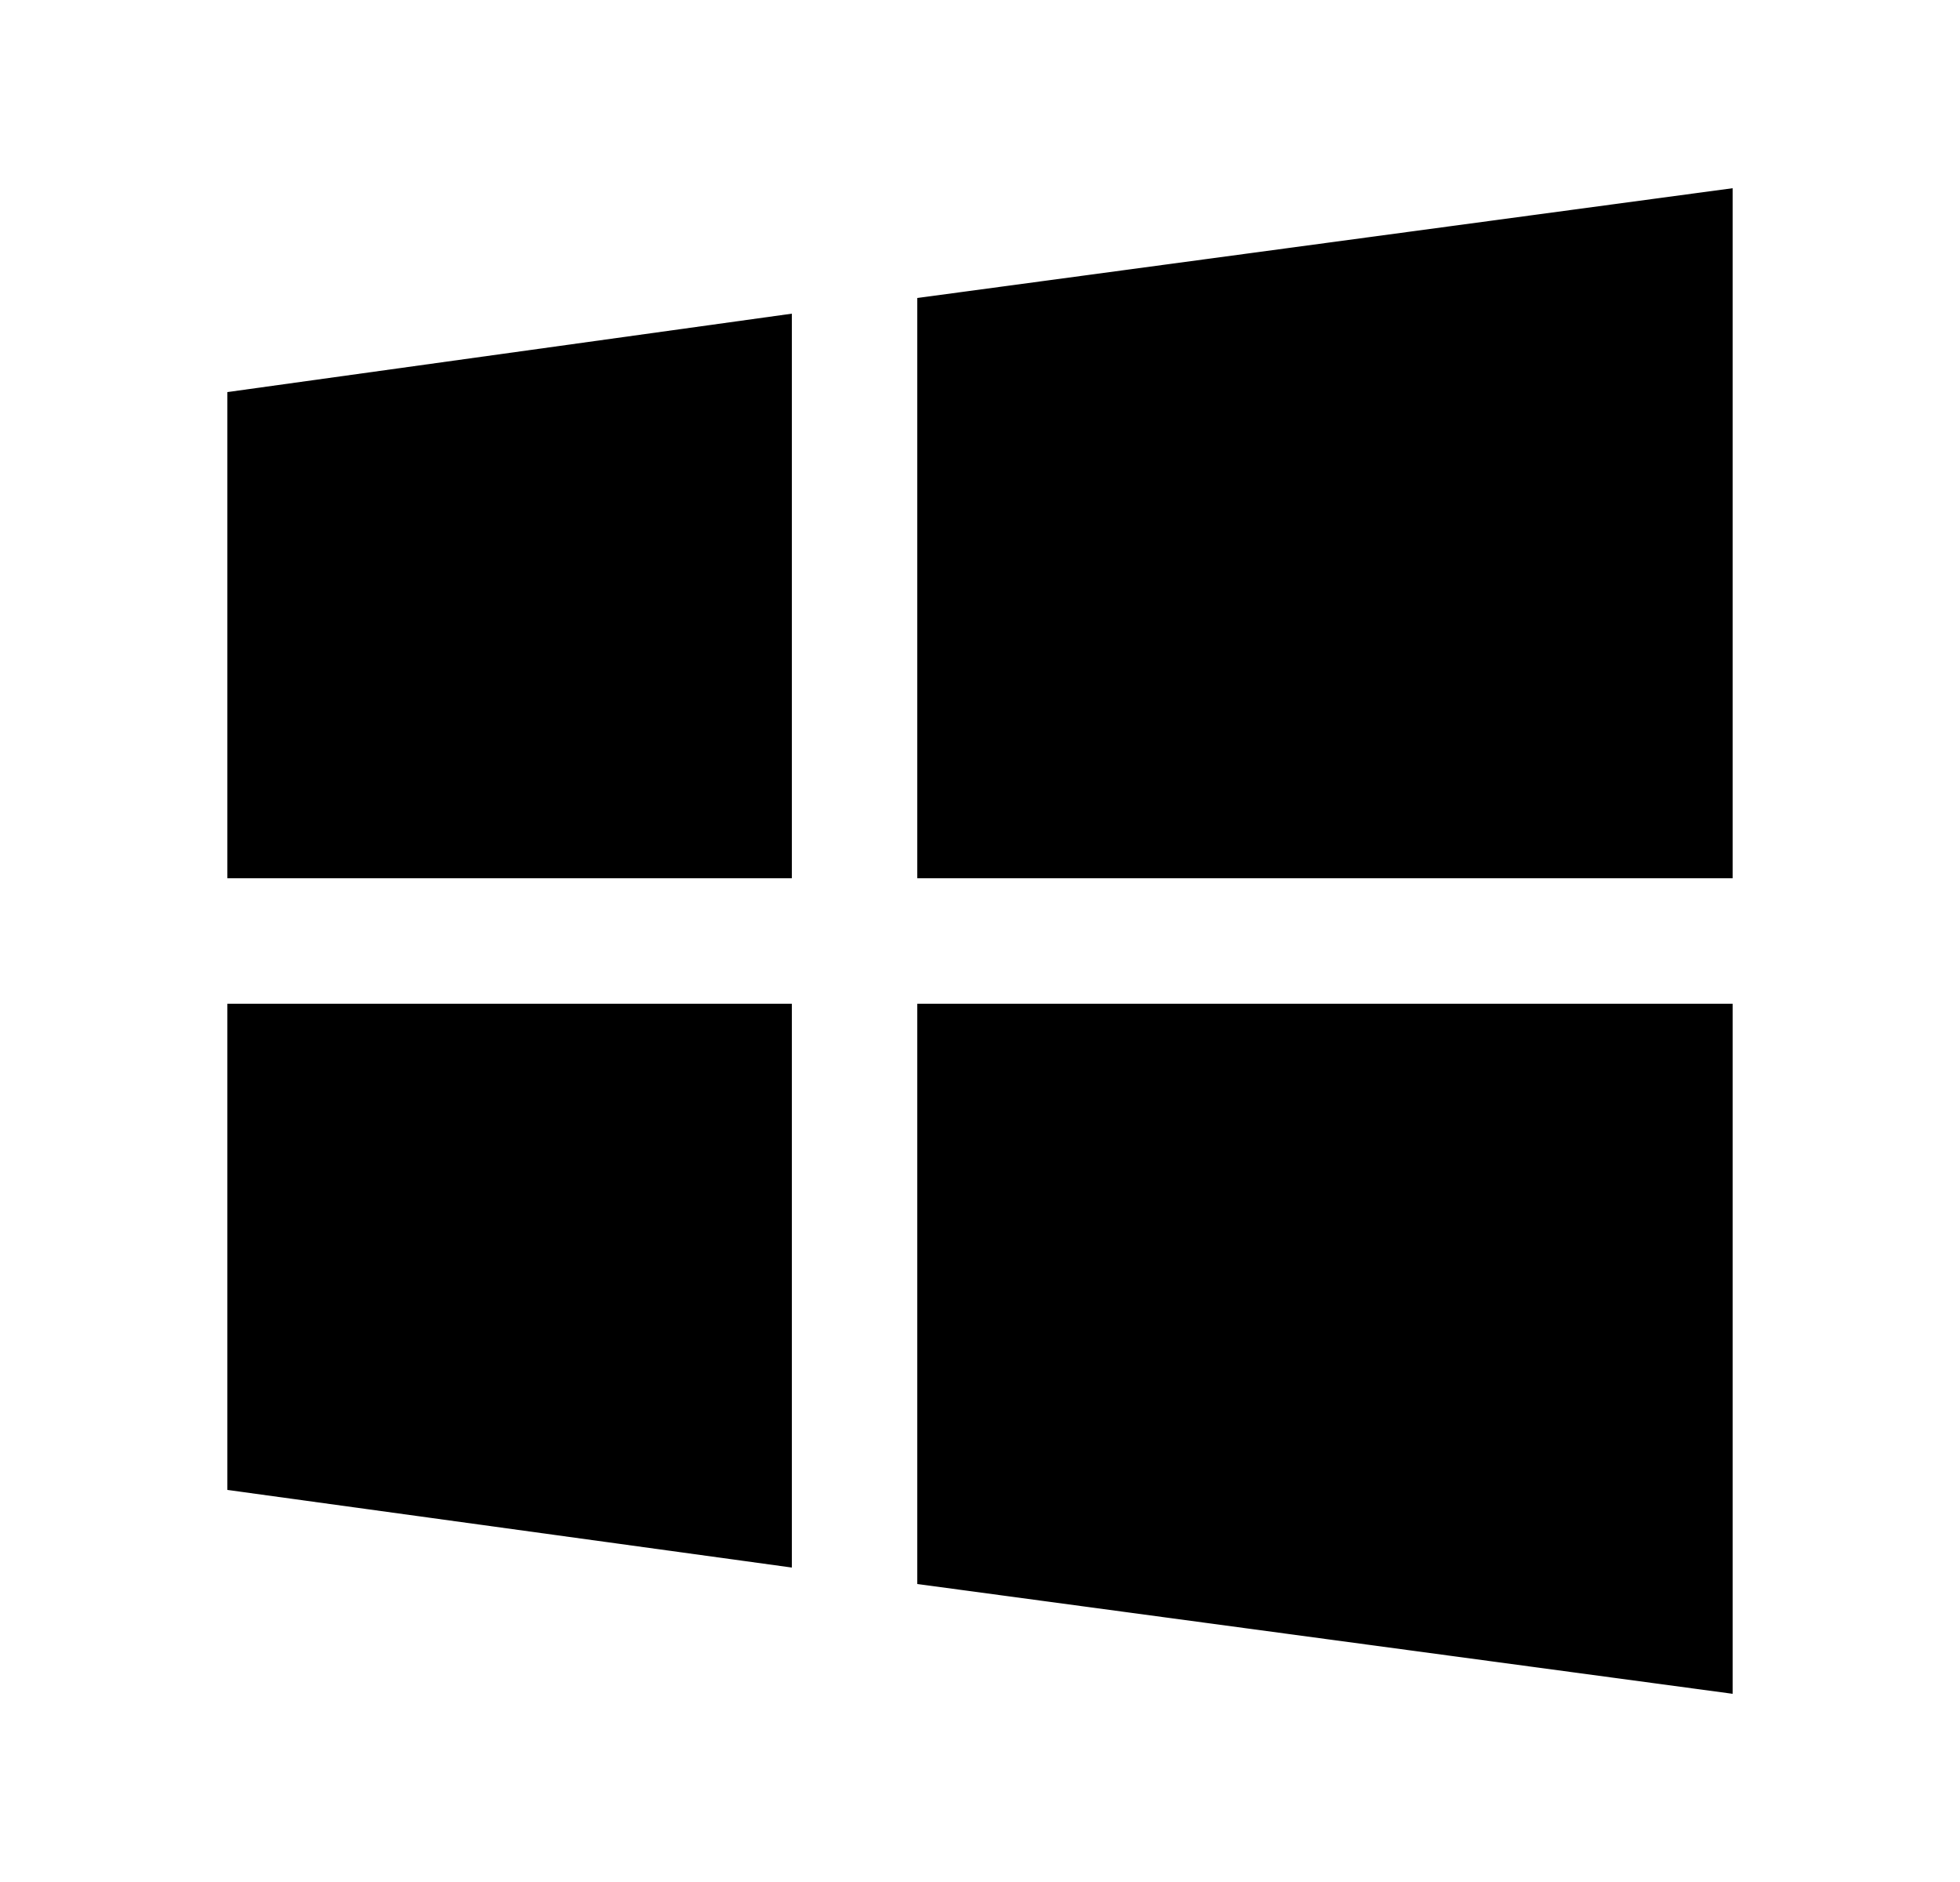 <svg width="25" height="24" xmlns="http://www.w3.org/2000/svg"><path d="M10.1 12.8H2.9V19l7.2.99V12.8Zm0-8.8L2.9 5v6.2h7.2V4Zm1.6-.2v7.4h10.4V2.4L11.7 3.8Zm0 9v7.4l10.4 1.4v-8.8H11.7Z" fill="currentColor" /></svg>

